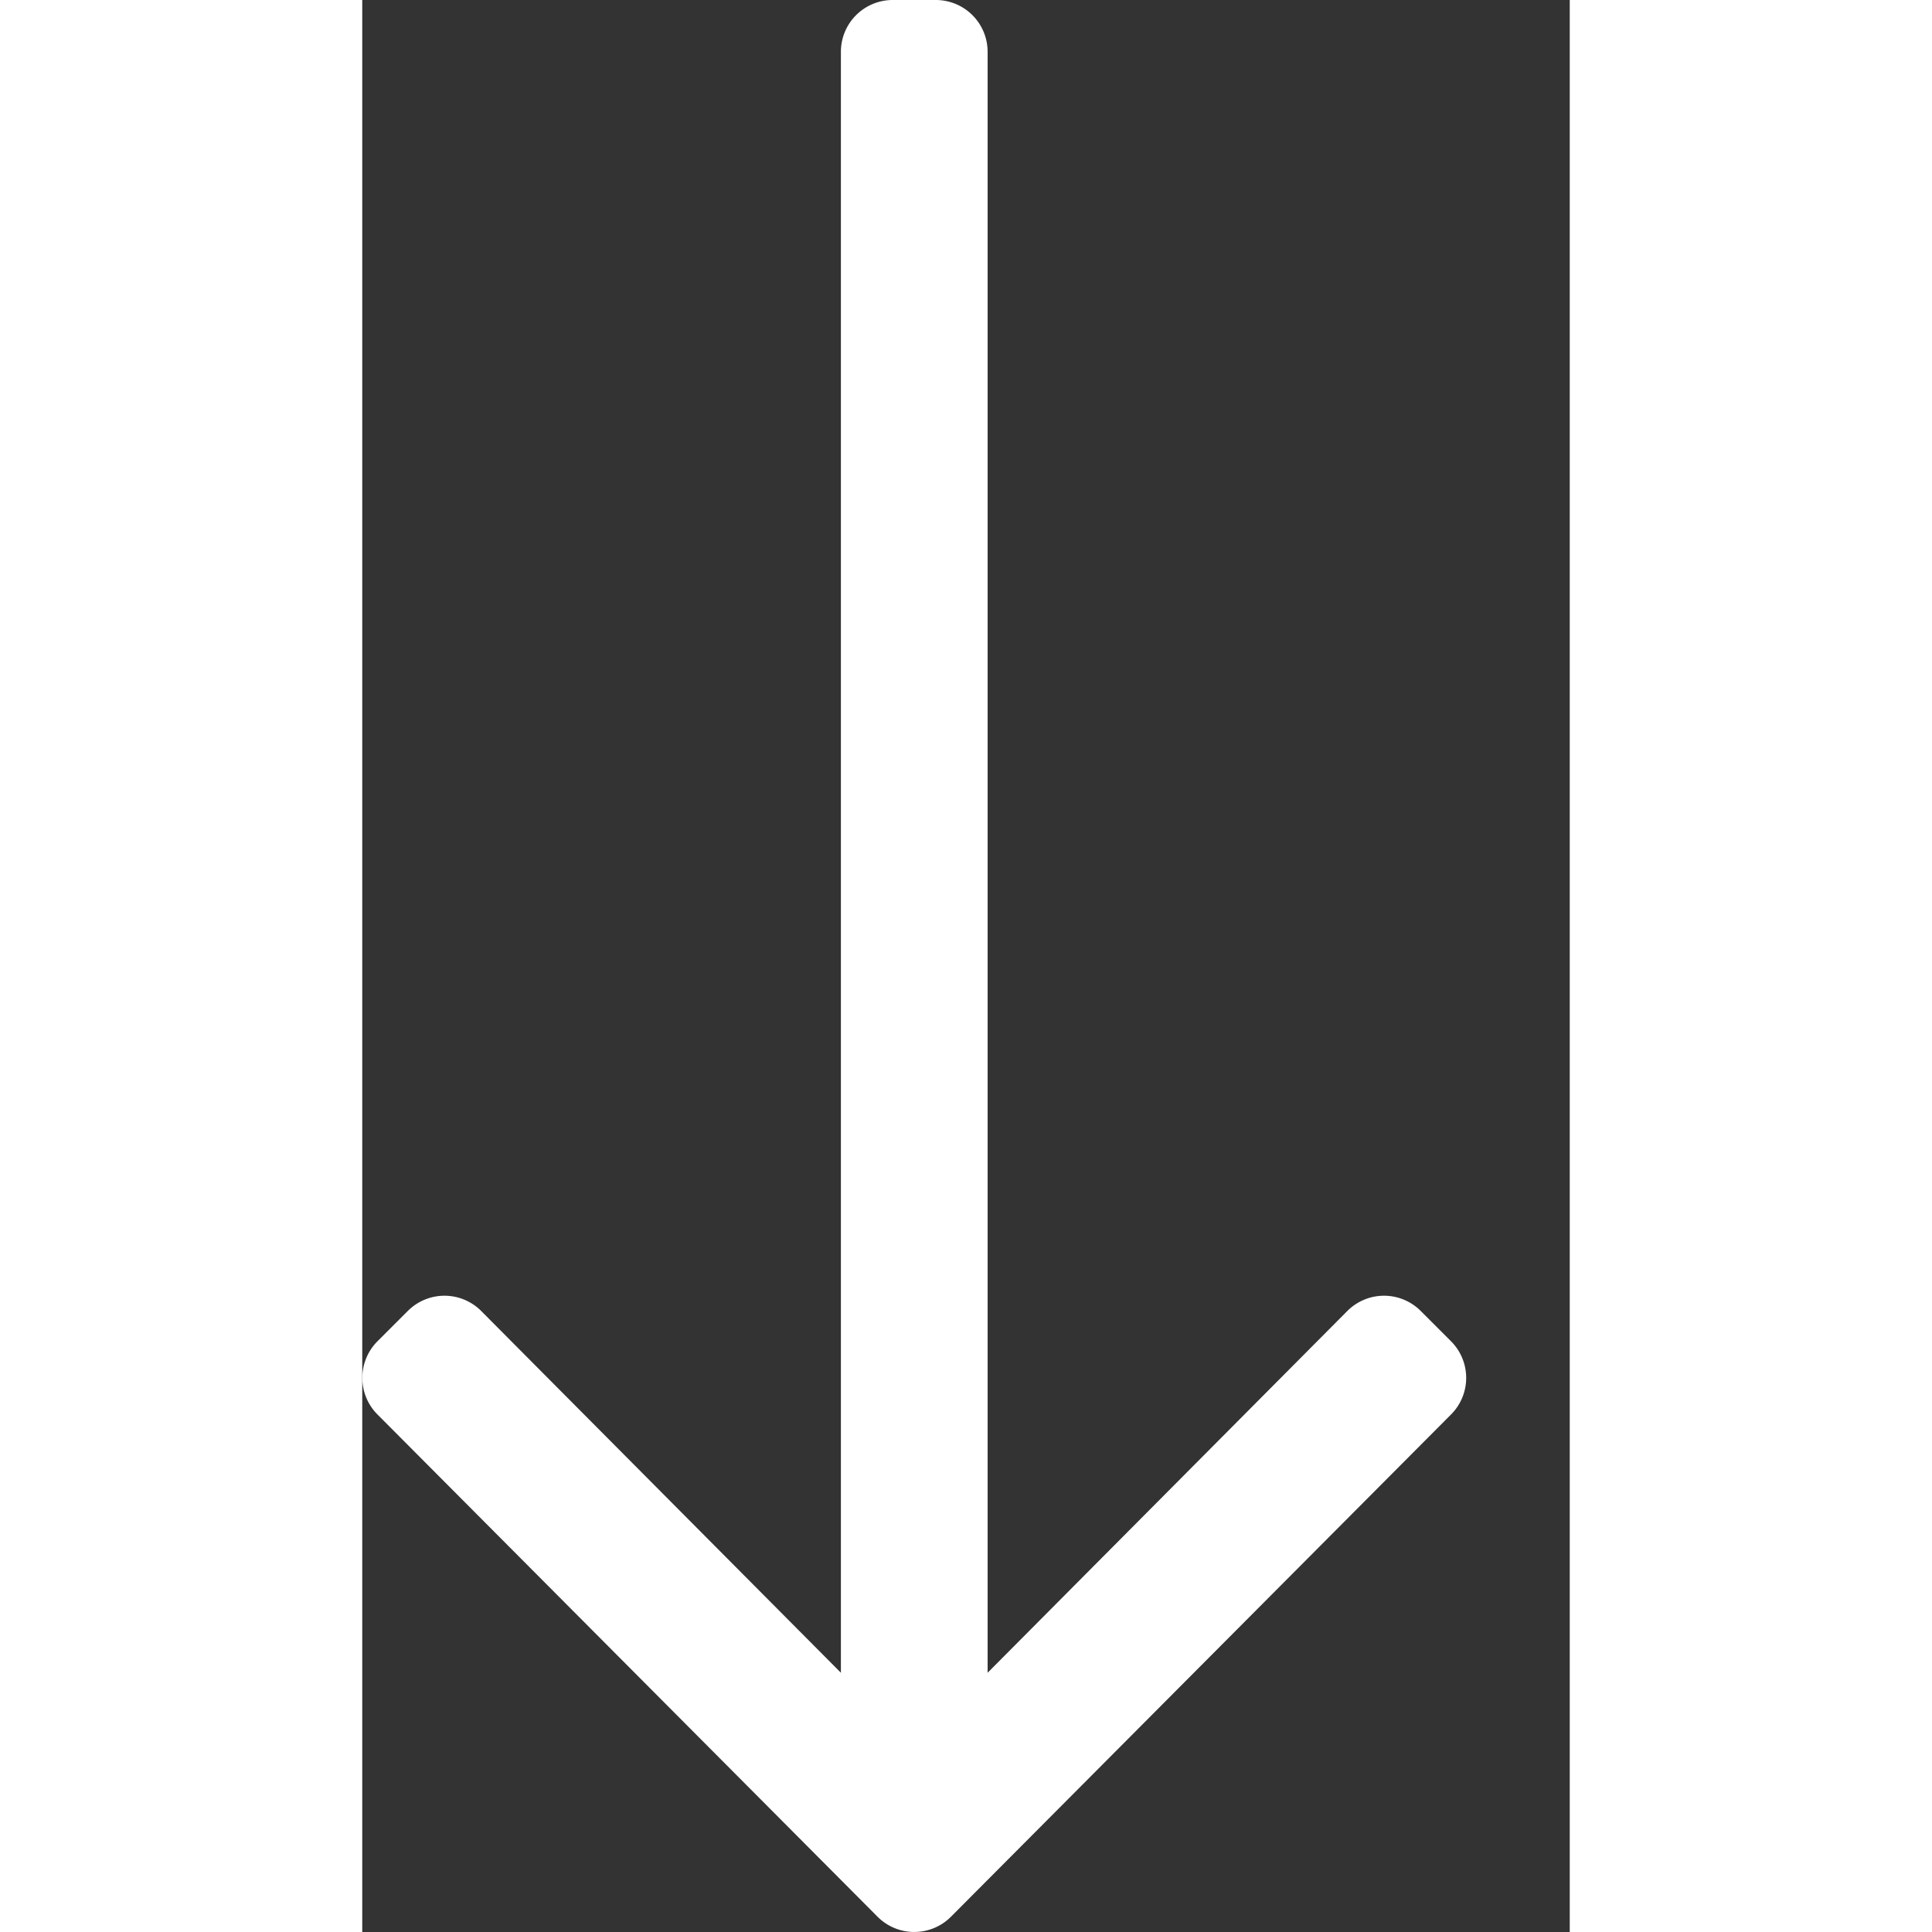 <svg xmlns="http://www.w3.org/2000/svg" width="24" height="24" fill="none" viewBox="0 0 10 16">
  <rect x="0" y="0" width="10" height="16" fill="#333333" stroke="none"/>
  <path fill="#FFFFFF" d="m9.017 11.108-.252-.252a.429.429 0 0 0-.606 0l-2.98 2.997V.43A.429.429 0 0 0 4.75 0h-.357a.429.429 0 0 0-.429.429v13.424l-2.98-2.997a.429.429 0 0 0-.606 0l-.252.252a.429.429 0 0 0 0 .606l4.142 4.16a.429.429 0 0 0 .607 0l4.142-4.16a.429.429 0 0 0 0-.606Z"/>
</svg>
